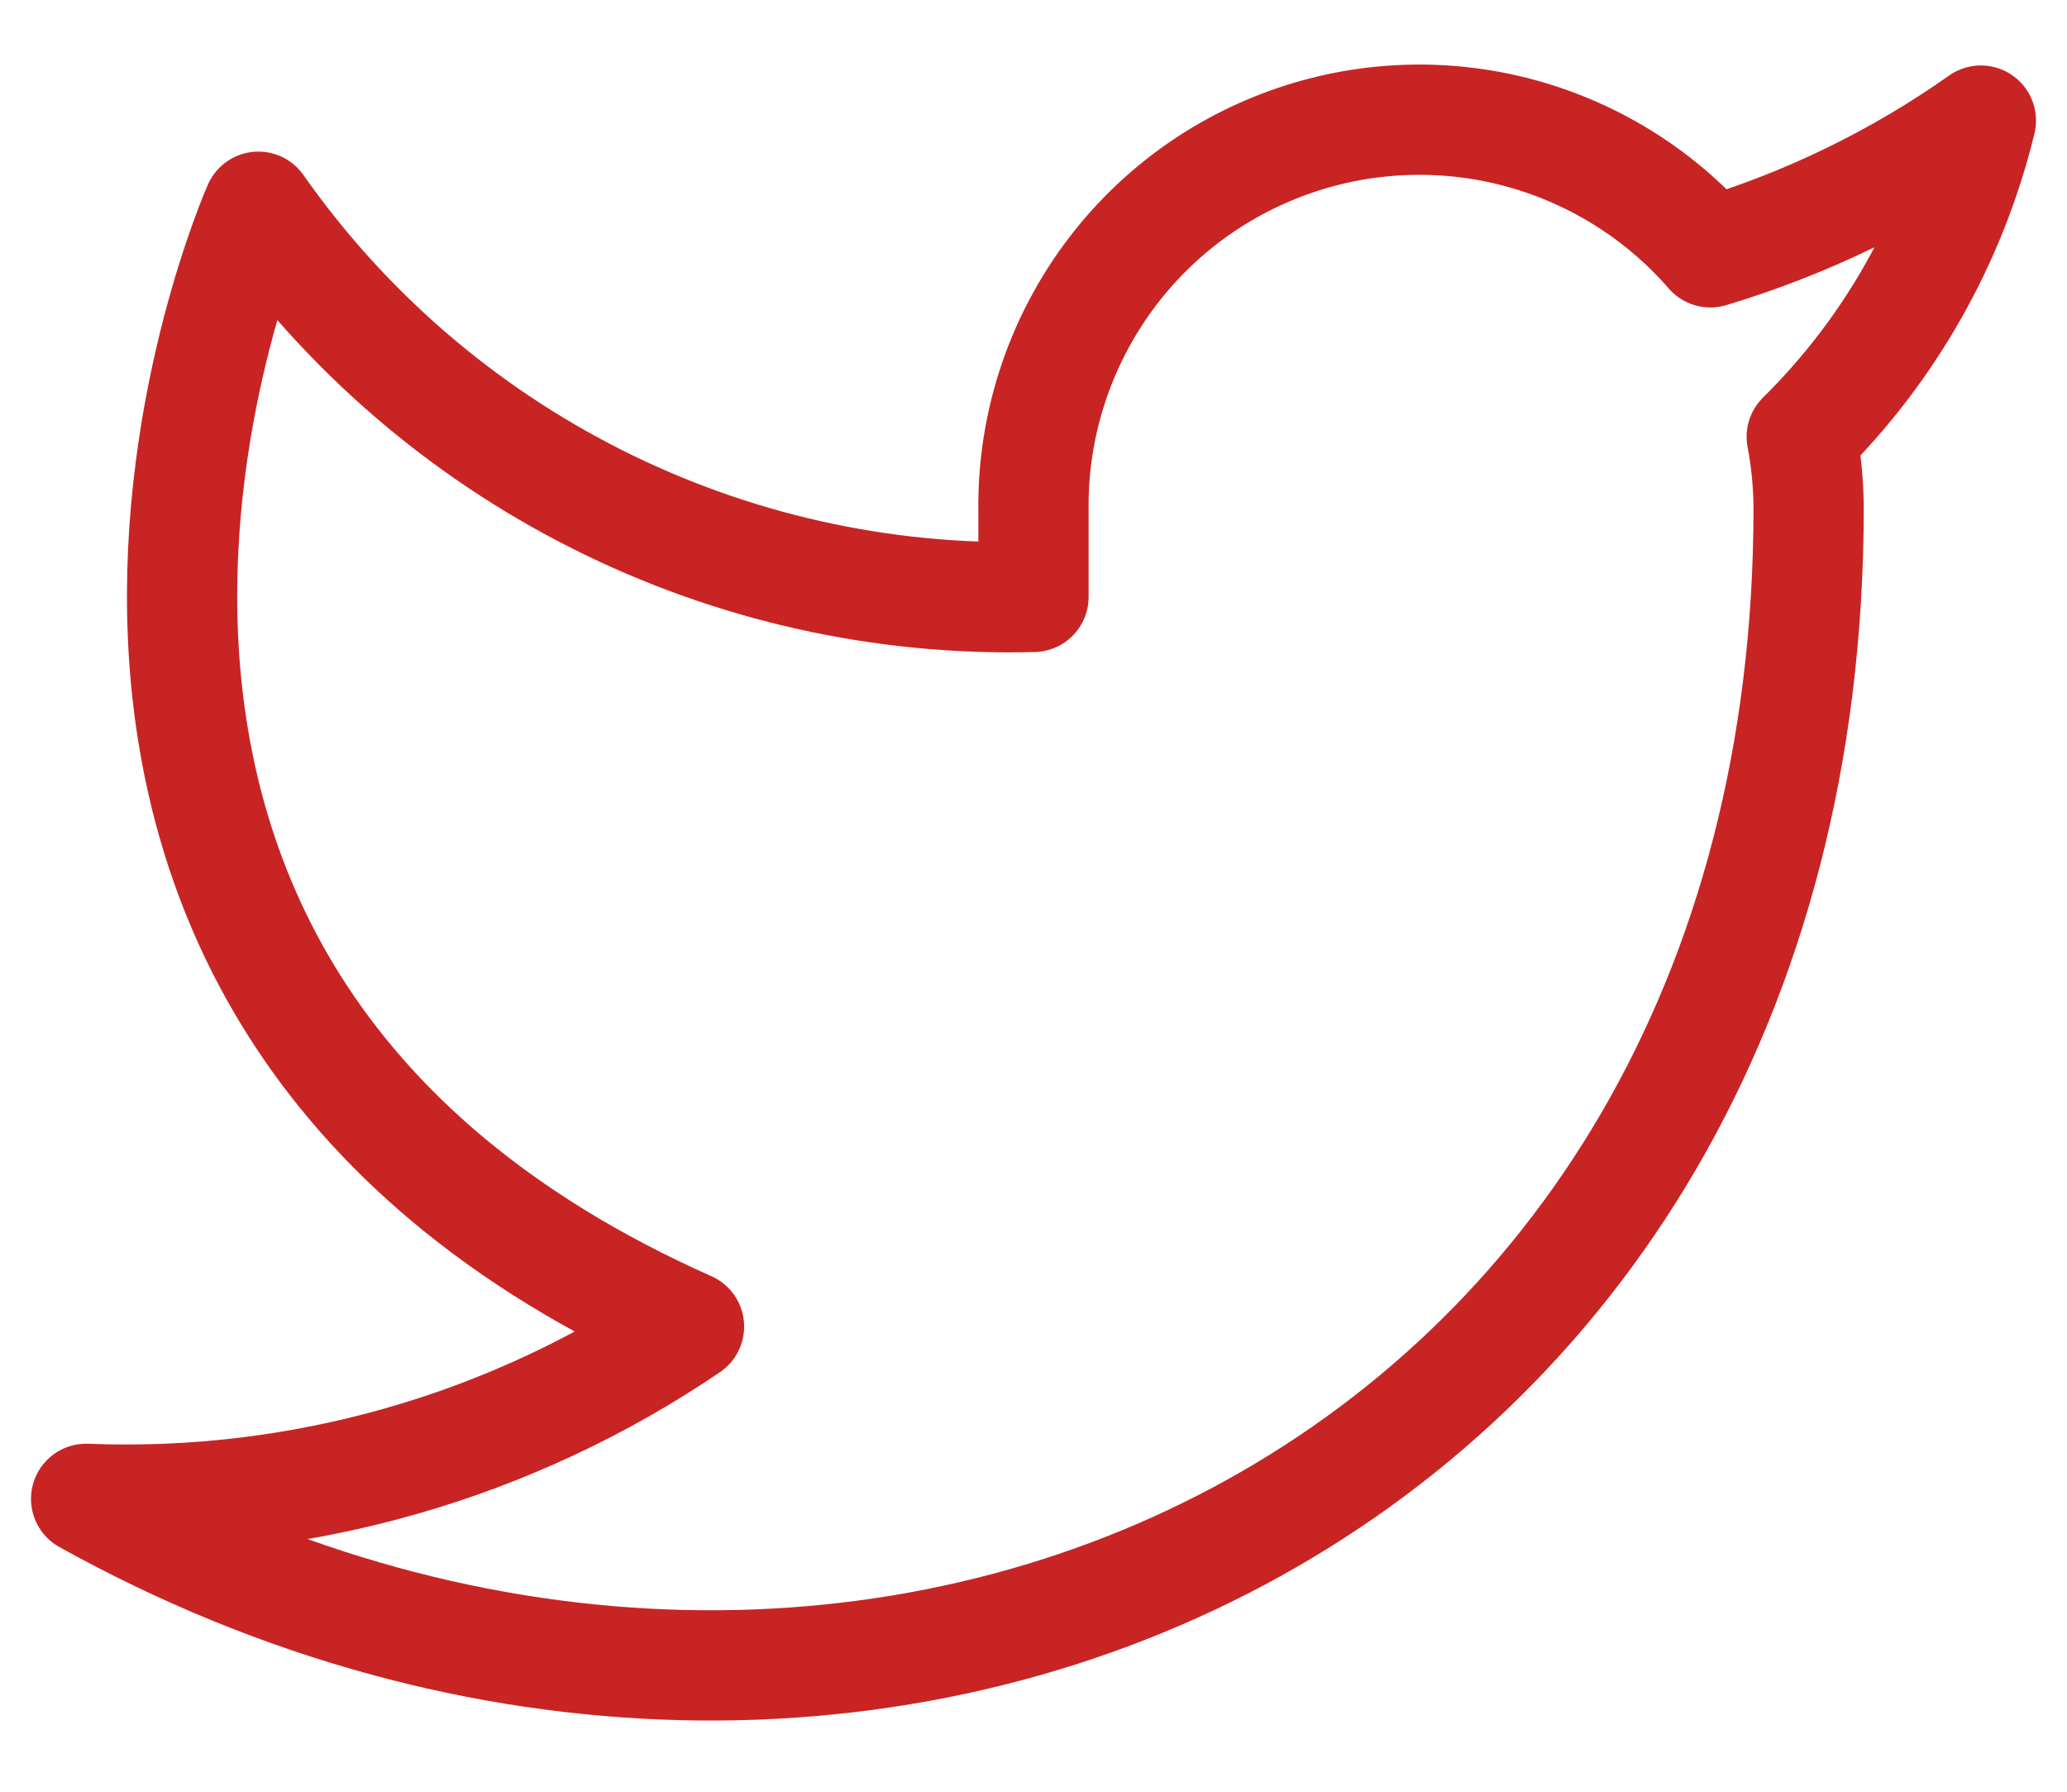 <svg width="15" height="13" viewBox="0 0 15 13" fill="none" xmlns="http://www.w3.org/2000/svg">
<path d="M14.375 0.875C13.777 1.297 13.114 1.62 12.412 1.831C12.036 1.398 11.536 1.092 10.979 0.952C10.423 0.813 9.837 0.848 9.301 1.053C8.765 1.257 8.305 1.621 7.983 2.096C7.661 2.571 7.492 3.133 7.5 3.706V4.331C6.402 4.36 5.313 4.116 4.332 3.622C3.35 3.128 2.506 2.399 1.875 1.5C1.875 1.5 -0.625 7.125 5 9.625C3.713 10.499 2.179 10.937 0.625 10.875C6.25 14 13.125 10.875 13.125 3.687C13.124 3.513 13.108 3.34 13.075 3.169C13.713 2.54 14.163 1.745 14.375 0.875Z" stroke="#C82424" stroke-width="0.8" stroke-linecap="round" stroke-linejoin="round"/>
</svg>
